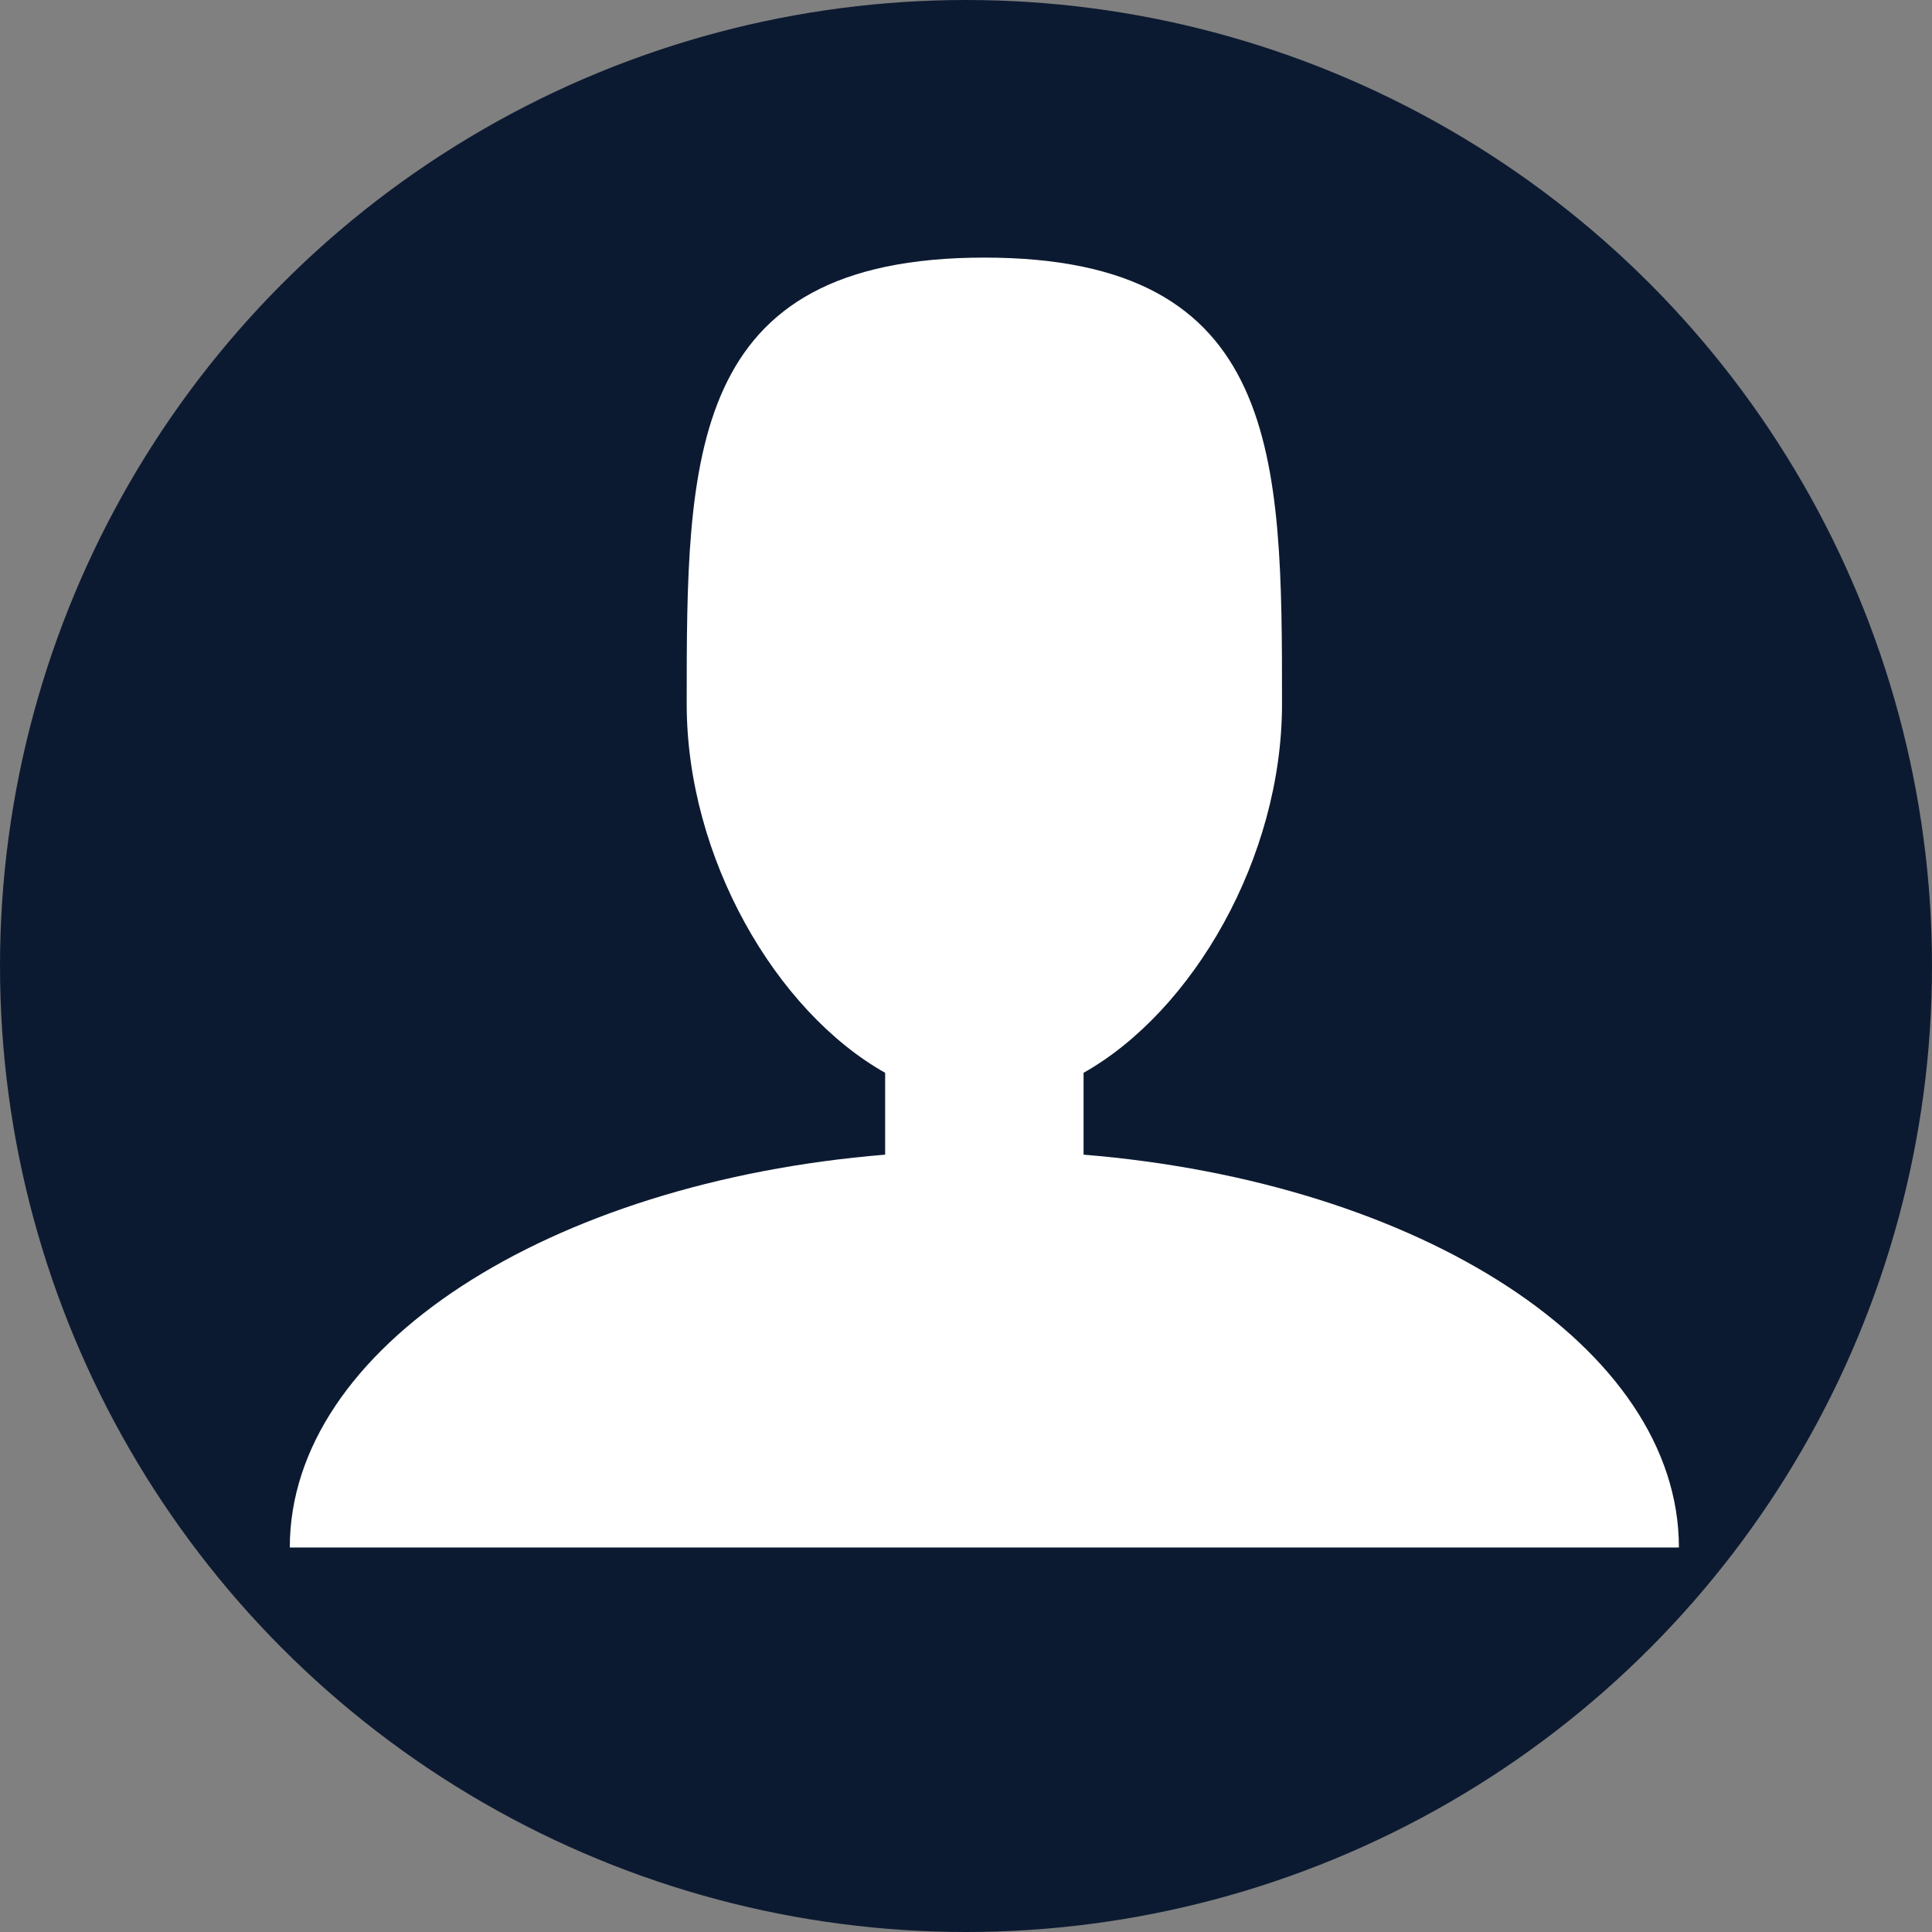 <svg width="60" height="60" viewBox="0 0 60 60" fill="none" xmlns="http://www.w3.org/2000/svg">
<rect x="0" y="0" width="60" height="60" fill="#808080" stroke="none"/>
<circle cx="30" cy="30" r="30" fill="#0C1A31"/>
<path d="M33.651 35.859V33.317C37.047 31.403 39.814 26.637 39.814 21.866C39.814 14.209 39.814 8 30.57 8C21.326 8 21.326 14.209 21.326 21.866C21.326 26.637 24.093 31.403 27.489 33.317V35.859C17.036 36.713 9 41.849 9 48.059H52.14C52.14 41.849 44.104 36.713 33.651 35.859Z" fill="white"/>
</svg>
